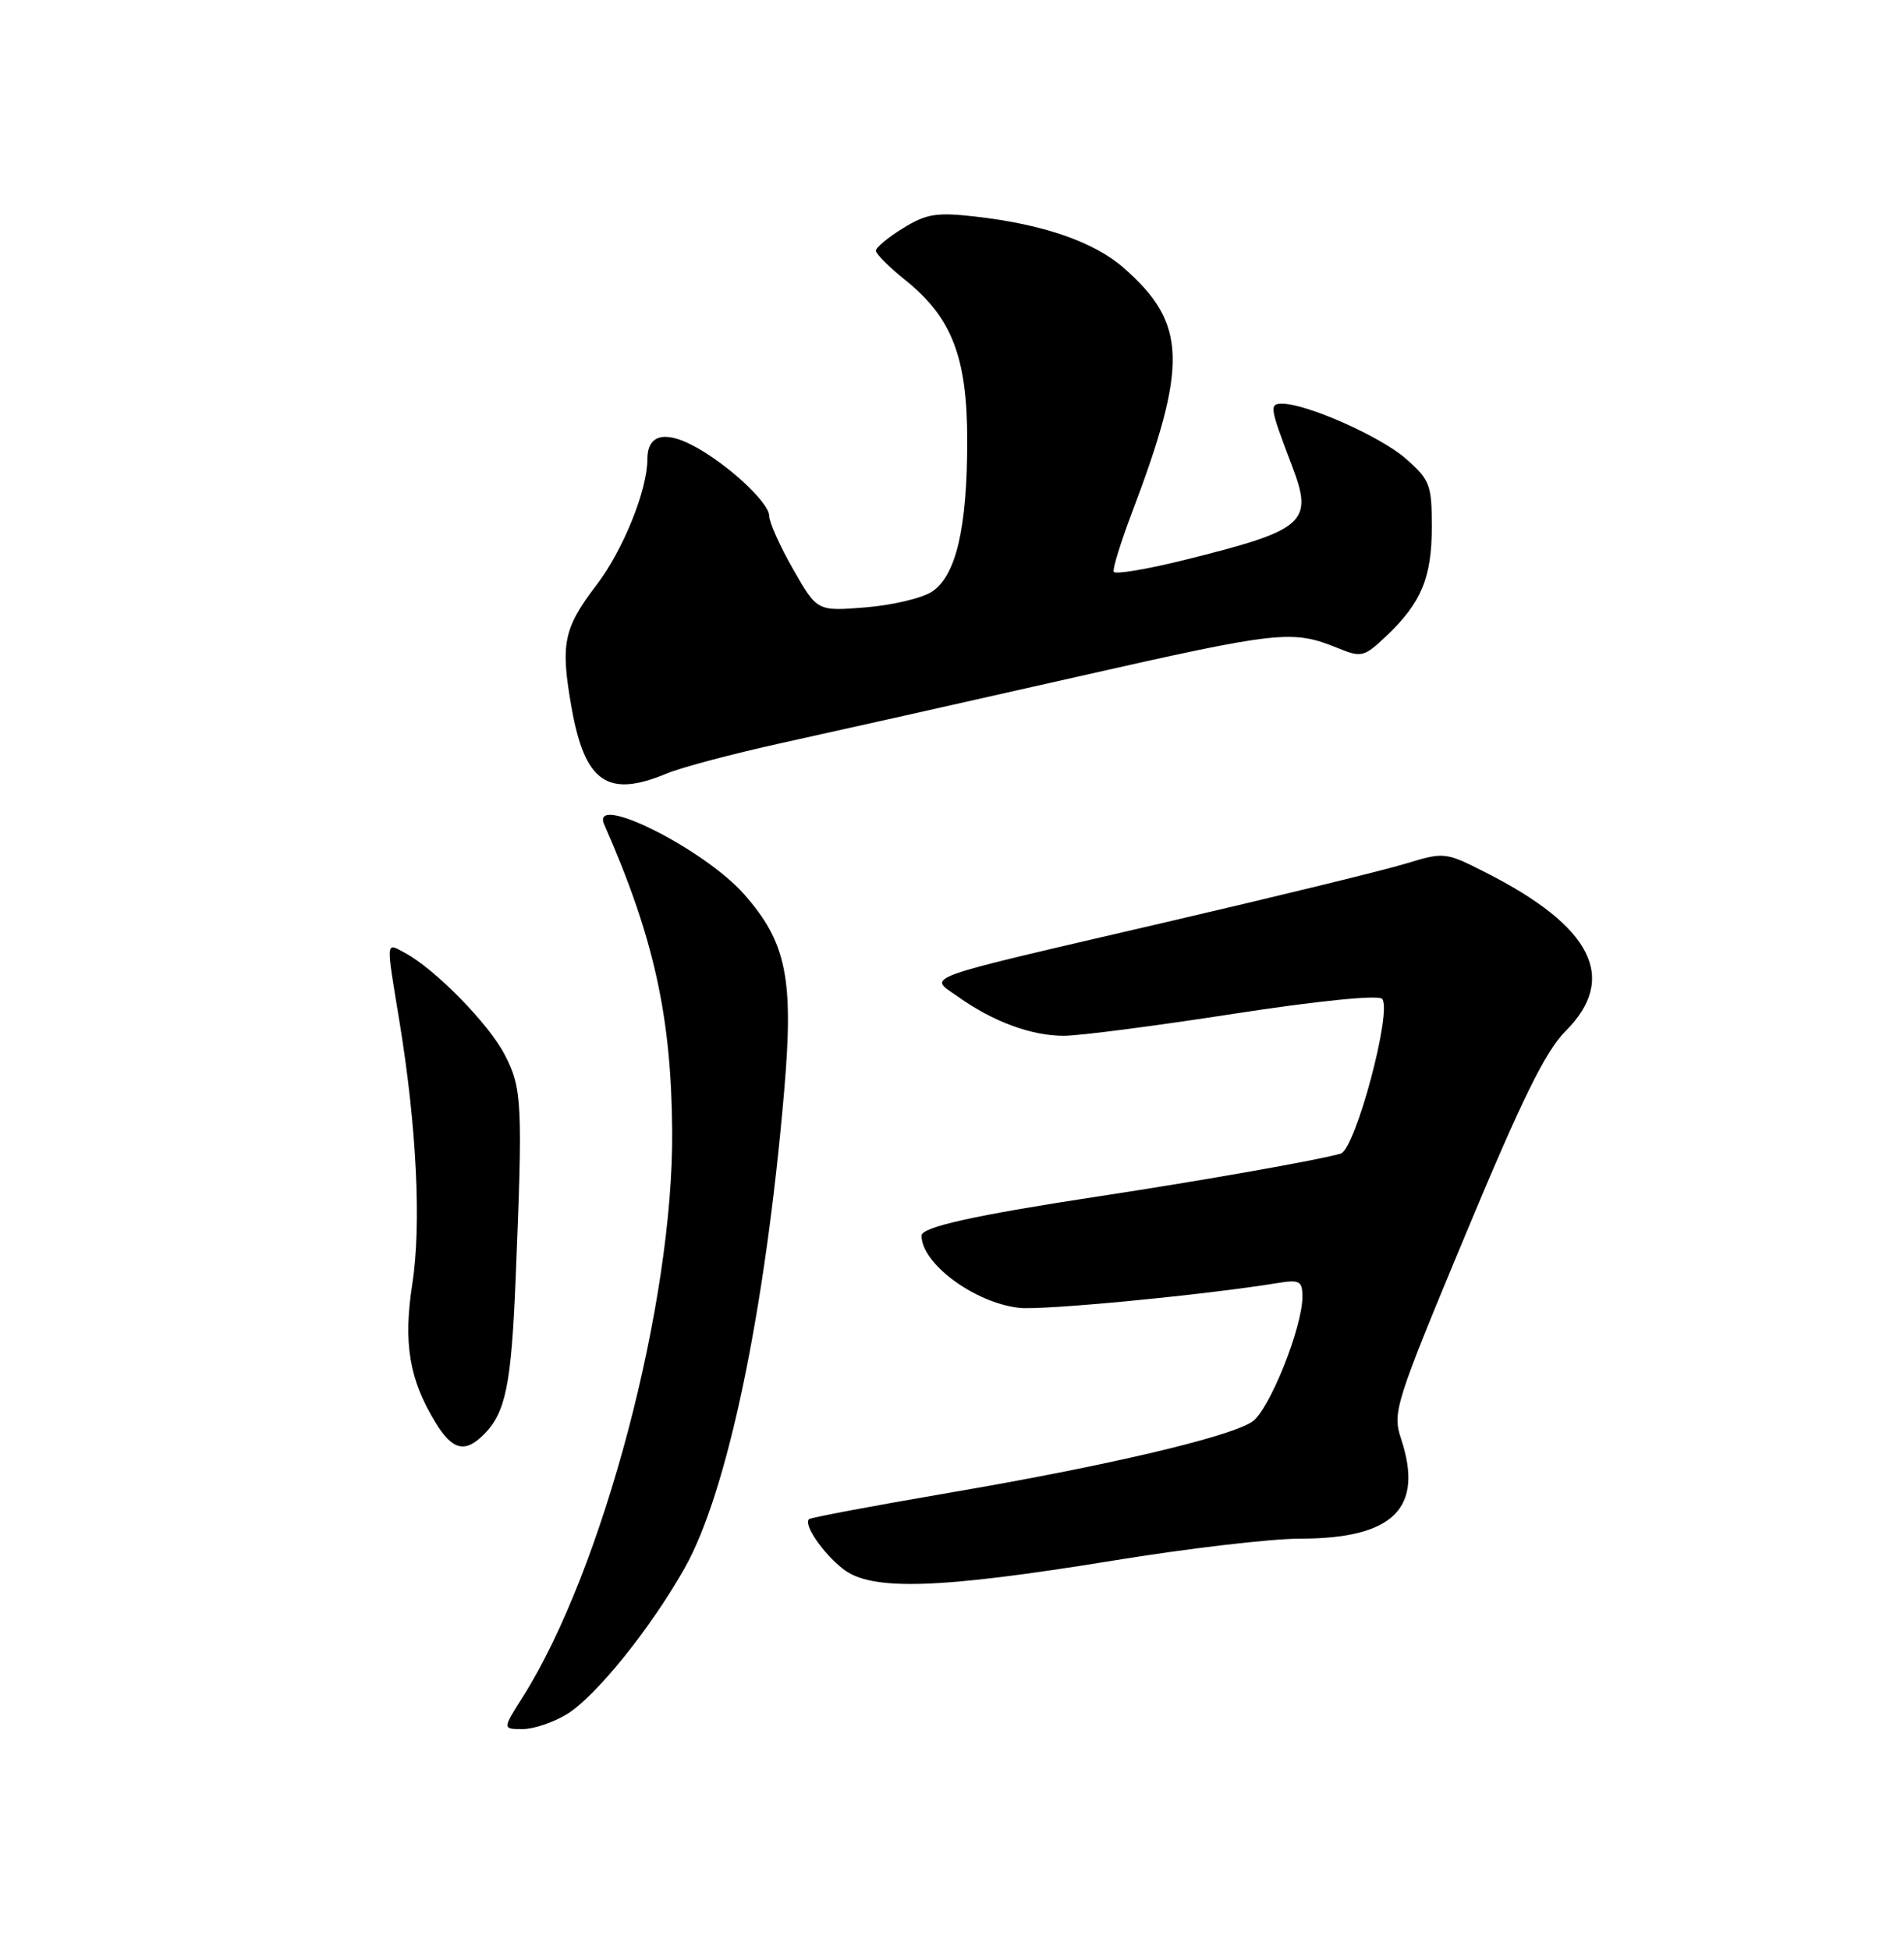 <?xml version="1.0" encoding="UTF-8" standalone="no"?>
<!DOCTYPE svg PUBLIC "-//W3C//DTD SVG 1.1//EN" "http://www.w3.org/Graphics/SVG/1.1/DTD/svg11.dtd" >
<svg xmlns="http://www.w3.org/2000/svg" xmlns:xlink="http://www.w3.org/1999/xlink" version="1.1" viewBox="0 0 250 256">
 <g >
 <path fill="currentColor"
d=" M 74.47 225.02 C 78.27 222.67 85.46 213.74 89.91 205.84 C 95.54 195.83 100.49 172.06 102.97 143.16 C 104.23 128.45 103.26 123.71 97.72 117.42 C 92.44 111.42 77.44 103.94 79.34 108.25 C 85.85 123.05 88.15 133.39 88.26 148.50 C 88.43 171.04 79.17 206.11 68.66 222.75 C 65.97 227.00 65.97 227.00 68.62 227.00 C 70.07 227.00 72.71 226.11 74.47 225.02 Z  M 146.15 204.88 C 155.86 203.29 166.89 202.00 170.65 202.00 C 182.95 202.00 186.98 198.03 183.97 188.91 C 182.81 185.41 183.15 184.35 192.44 162.04 C 199.84 144.28 202.92 138.01 205.55 135.38 C 212.51 128.43 209.09 121.64 195.05 114.53 C 189.79 111.86 189.63 111.84 184.60 113.37 C 181.80 114.23 167.58 117.70 153.00 121.09 C 119.97 128.77 121.89 128.08 125.79 130.85 C 130.40 134.14 135.48 136.00 139.72 135.98 C 141.80 135.97 151.82 134.67 162.00 133.09 C 172.91 131.41 180.89 130.60 181.46 131.12 C 182.89 132.46 177.98 150.88 176.04 151.45 C 173.21 152.28 157.82 155.00 144.58 157.01 C 127.97 159.54 121.00 161.08 121.00 162.22 C 121.00 165.90 127.98 171.05 133.84 171.70 C 136.98 172.04 158.22 170.00 167.75 168.44 C 170.63 167.97 171.00 168.17 171.01 170.20 C 171.03 174.25 166.63 185.20 164.40 186.66 C 161.28 188.70 145.14 192.48 124.55 195.99 C 114.68 197.68 106.44 199.23 106.22 199.44 C 105.49 200.18 108.01 203.86 110.70 205.98 C 114.40 208.89 123.21 208.61 146.15 204.88 Z  M 63.51 188.34 C 66.39 185.47 67.13 181.86 67.70 168.00 C 68.65 144.85 68.56 142.86 66.27 138.46 C 64.15 134.38 57.11 127.20 53.14 125.08 C 50.62 123.73 50.66 123.22 52.45 134.11 C 54.71 147.89 55.34 160.81 54.14 168.54 C 52.93 176.32 53.73 181.10 57.18 186.75 C 59.39 190.38 61.06 190.80 63.51 188.34 Z  M 87.54 101.55 C 89.45 100.75 96.29 98.94 102.75 97.52 C 109.21 96.10 126.58 92.21 141.34 88.87 C 168.13 82.81 169.66 82.64 175.73 85.11 C 178.77 86.35 179.13 86.25 182.07 83.46 C 186.63 79.12 188.00 75.81 188.00 69.15 C 188.00 63.64 187.75 62.99 184.58 60.21 C 181.28 57.31 171.58 53.00 168.35 53.00 C 166.64 53.00 166.71 53.45 169.61 61.07 C 172.50 68.63 171.46 69.55 155.50 73.52 C 150.55 74.75 146.38 75.44 146.23 75.06 C 146.08 74.67 147.14 71.24 148.58 67.43 C 156.02 47.82 155.85 42.46 147.57 35.19 C 143.64 31.74 136.98 29.44 128.04 28.43 C 122.98 27.85 121.62 28.07 118.57 29.96 C 116.60 31.17 115.00 32.50 115.00 32.91 C 115.00 33.33 116.75 35.07 118.89 36.79 C 125.00 41.70 127.00 46.91 127.00 57.87 C 127.00 69.32 125.53 75.61 122.36 77.68 C 121.06 78.53 117.14 79.46 113.64 79.74 C 107.29 80.25 107.29 80.25 104.15 74.75 C 102.42 71.73 101.00 68.57 101.00 67.73 C 101.00 65.95 95.33 60.74 90.90 58.45 C 87.13 56.50 85.00 57.17 85.00 60.29 C 85.00 64.34 81.81 72.23 78.34 76.78 C 73.96 82.51 73.56 84.54 75.07 93.02 C 76.81 102.73 79.80 104.78 87.54 101.55 Z "/>
</g>
</svg>